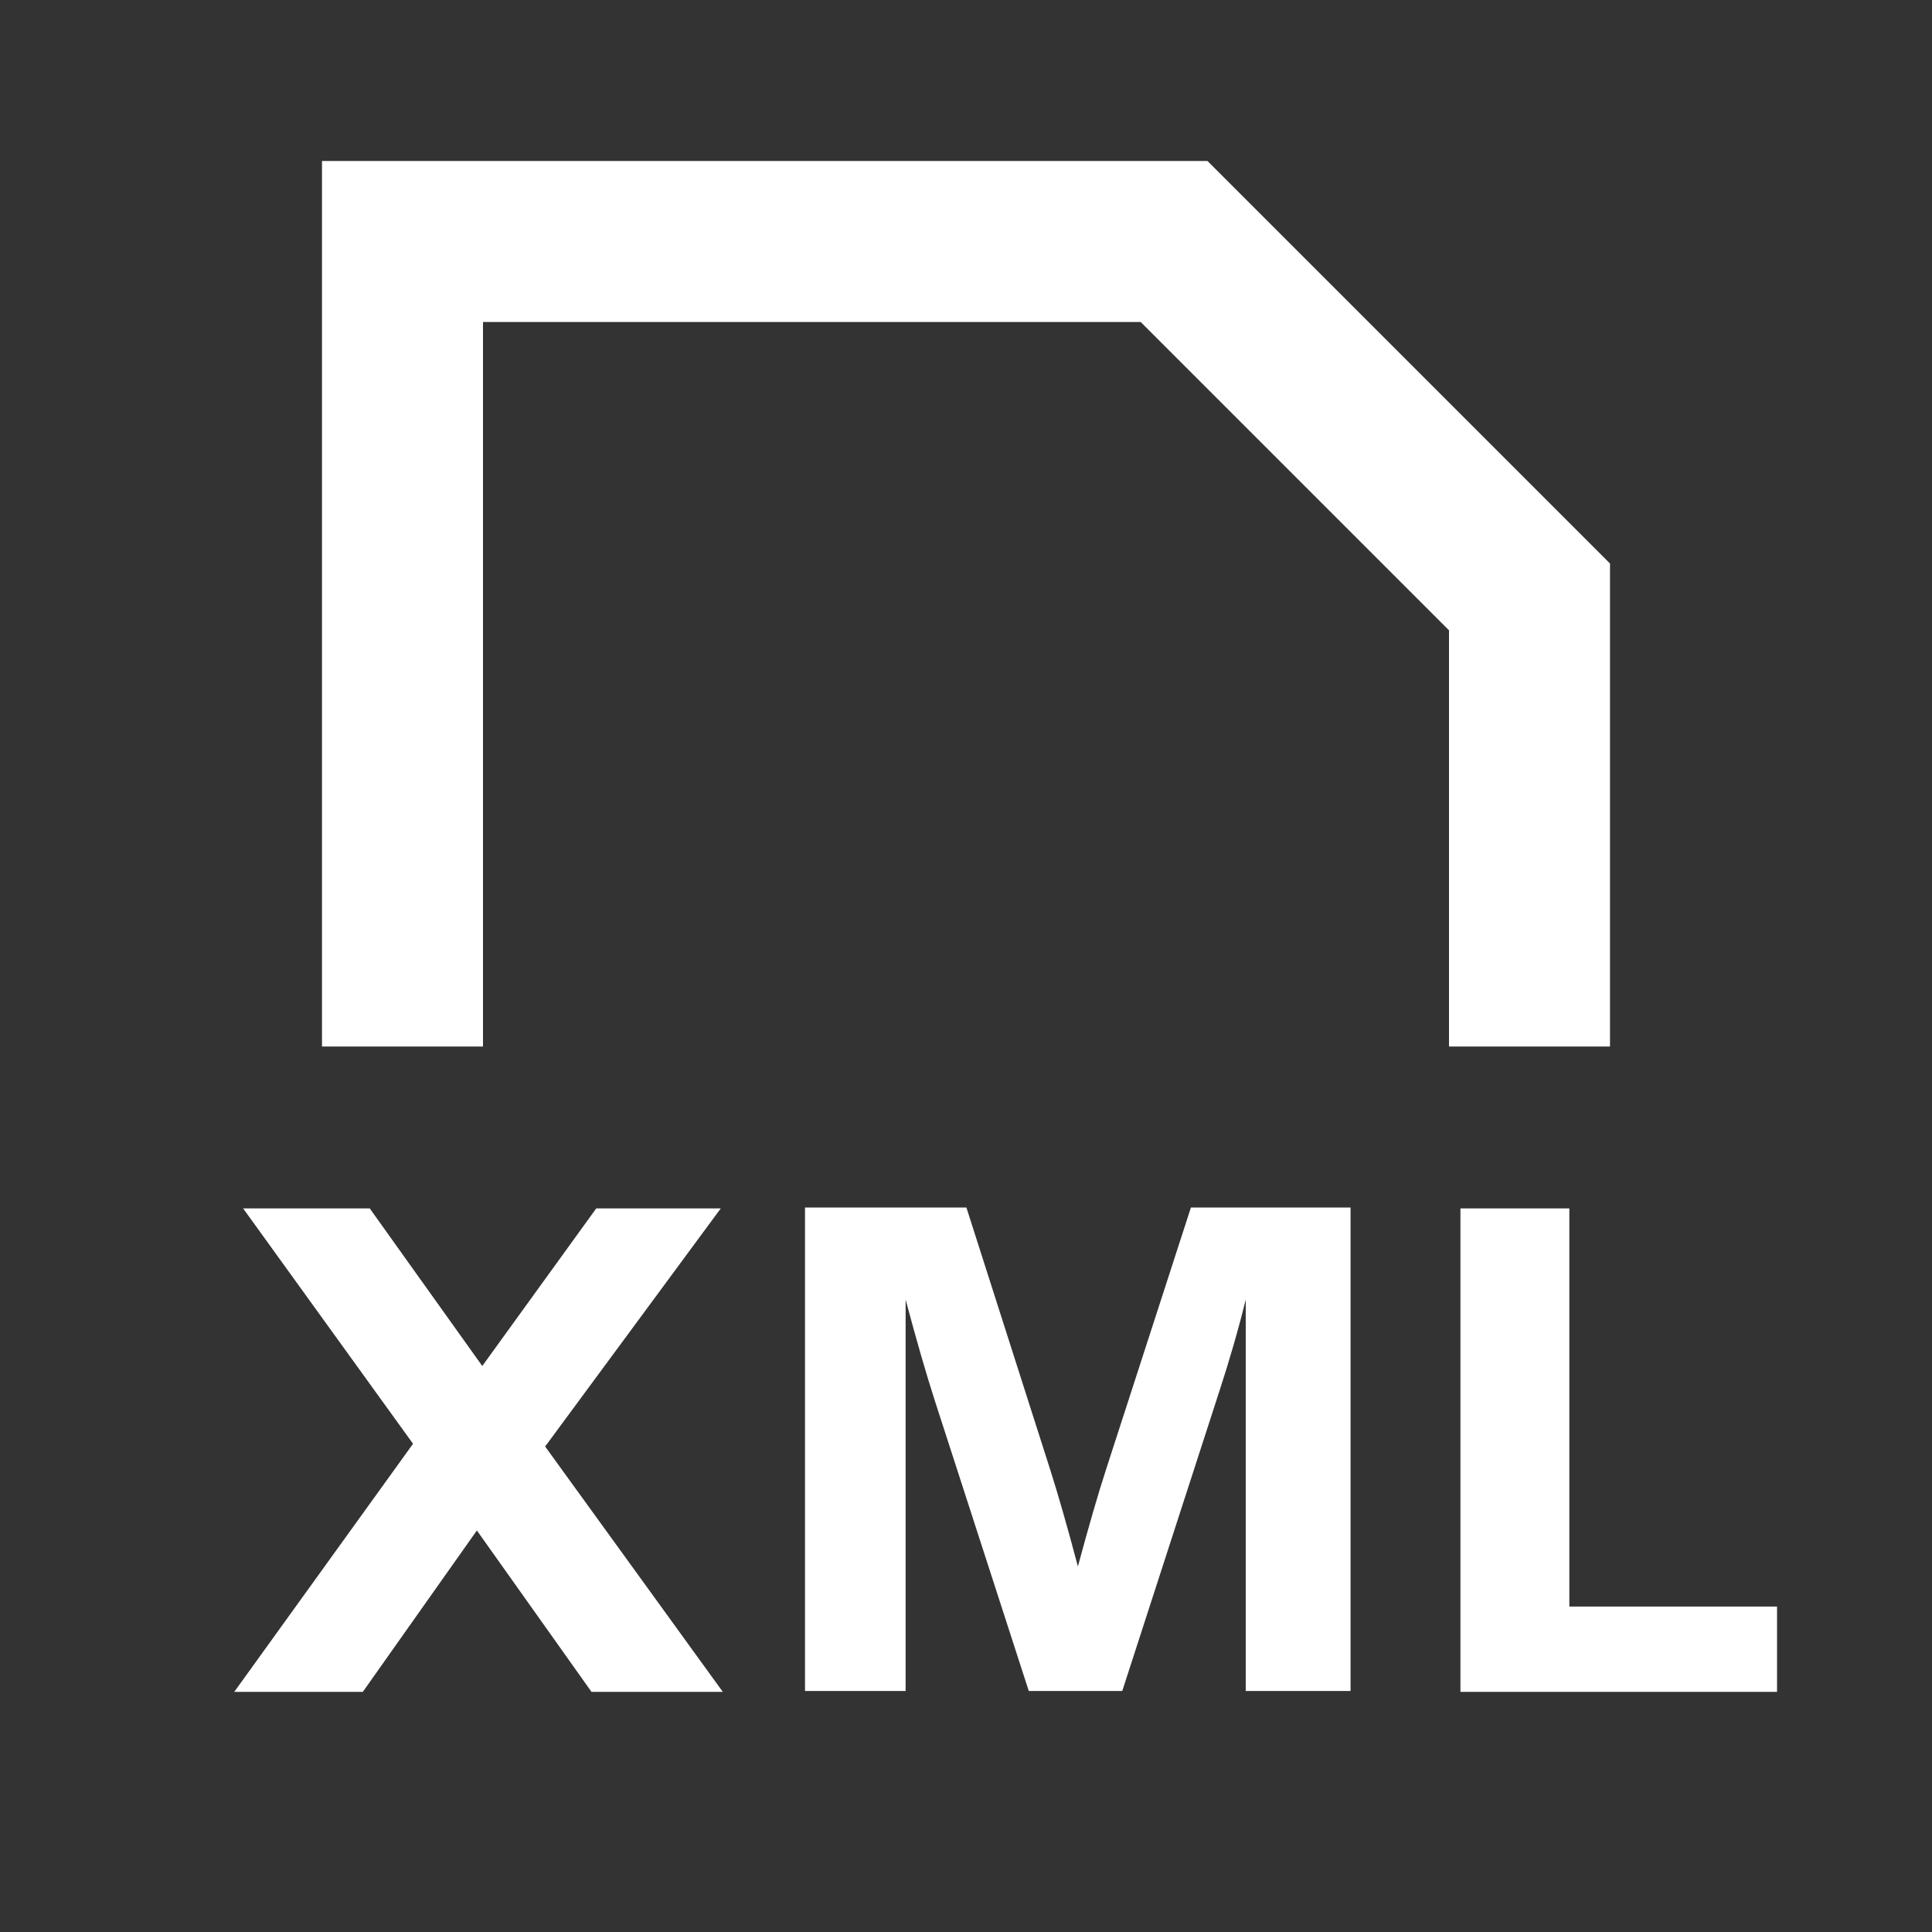 <?xml version="1.0" encoding="UTF-8"?>
<!-- Uploaded to: SVG Repo, www.svgrepo.com, Generator: SVG Repo Mixer Tools -->
<svg width="800px" height="800px" viewBox="0 0 512 512" version="1.1" xmlns="http://www.w3.org/2000/svg" xmlns:xlink="http://www.w3.org/1999/xlink">
    <rect x="0" y="0" width="512" height="512" fill="#333333" stroke="none"/>
    <title>xml-document</title>
    <g id="Page-1" stroke="none" stroke-width="1" fill="none" fill-rule="evenodd">
        <g id="icon" fill="#ffffff" transform="translate(62.078, 42.667)">
            <path d="M257.922,7.10542736e-15 L23.255,7.10542736e-15 L23.255,234.667 L65.922,234.667 L65.922,192 L65.922,169.6 L65.922,42.667 L240.215,42.667 L321.922,124.373 L321.922,169.6 L321.922,192 L321.922,234.667 L364.589,234.667 L364.589,106.667 L257.922,7.10542736e-15 L257.922,7.10542736e-15 Z M95.936,277.568 L65.728,319.339 L35.904,277.568 L2.347,277.568 L47.381,339.947 L-2.13162821e-14,405.696 L34.069,405.696 L64.299,362.923 L94.677,405.696 L129.472,405.696 L82.389,340.672 L128.939,277.568 L95.936,277.568 Z M231.085,346.607 C228.909,353.284 226.413,361.924 223.575,372.463 C220.759,361.796 218.263,353.178 216.173,346.607 L194.029,277.338 L151.255,277.338 L151.255,405.466 L177.922,405.466 L177.922,301.743 C180.866,312.794 183.447,321.647 185.602,328.346 L210.562,405.466 L235.33,405.466 L261.015,326.17 C263.661,318.084 266.029,309.956 268.055,301.743 L268.055,405.466 L295.831,405.466 L295.831,277.338 L253.527,277.338 L231.085,346.607 Z M324.951,277.568 L324.951,405.696 L408.855,405.696 L408.855,383.083 L353.815,383.083 L353.815,277.568 L324.951,277.568 Z" id="XLS">

</path>
        </g>
    </g>
</svg>
